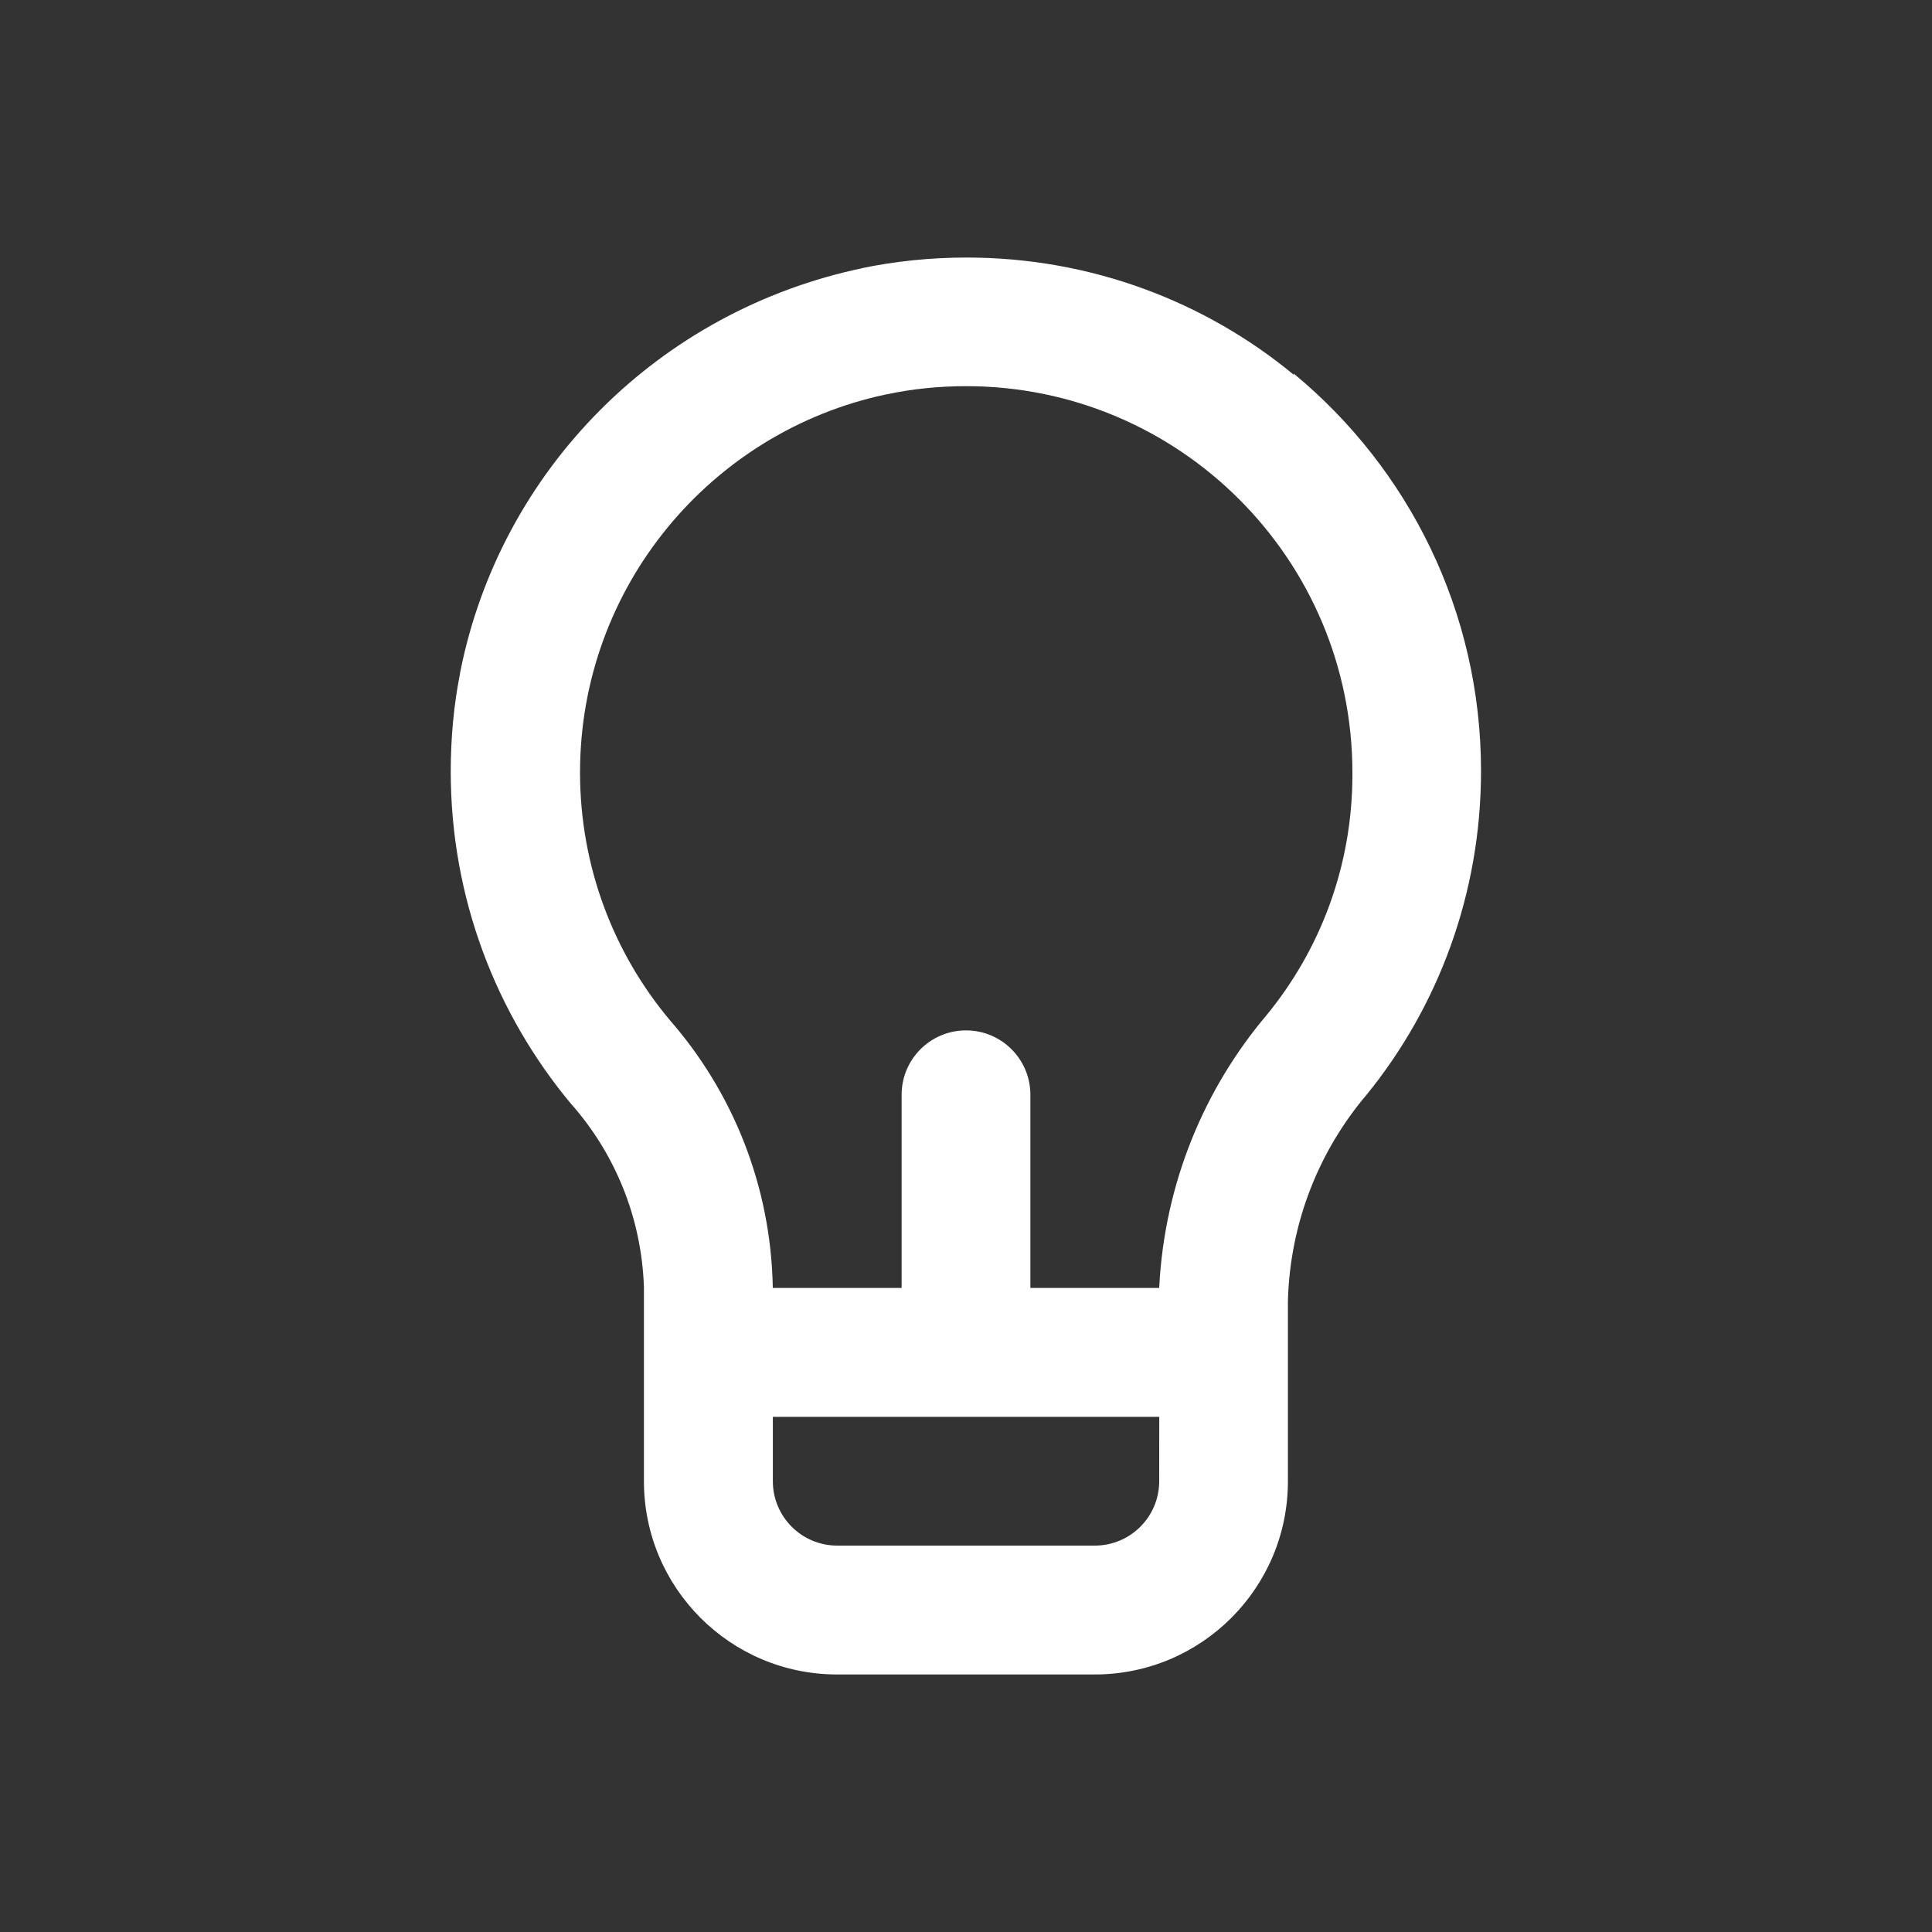 <!-- Generated by IcoMoon.io -->
<svg version="1.1" xmlns="http://www.w3.org/2000/svg" width="40" height="40" viewBox="0 0 40 40">
<rect x="0" y="0" width="40" height="40" fill="#333333" stroke="none"/>
<title>lightbulb-alt</title>
<path fill="#fff" d="M26.787 7.76c-1.827-1.511-4.194-2.428-6.776-2.428-0.754 0-1.49 0.078-2.201 0.227l0.069-0.012c-4.238 0.878-7.515 4.178-8.349 8.359l-0.011 0.068c-0.119 0.6-0.187 1.29-0.187 1.995 0 2.621 0.937 5.022 2.494 6.889l-0.014-0.017c0.905 1.017 1.473 2.351 1.52 3.817l0 0.010v4c0 2.209 1.791 4 4 4v0h5.333c2.209 0 4-1.791 4-4v0-3.747c0.048-1.63 0.655-3.11 1.635-4.263l-0.008 0.010c1.477-1.815 2.371-4.156 2.371-6.706 0-3.304-1.502-6.257-3.861-8.213l-0.018-0.014zM24 30.667c0 0.736-0.597 1.333-1.333 1.333v0h-5.333c-0.736 0-1.333-0.597-1.333-1.333v0-1.333h8zM26.227 21.013c-1.292 1.525-2.115 3.483-2.226 5.63l-0.001 0.023h-2.667v-4c0-0.736-0.597-1.333-1.333-1.333s-1.333 0.597-1.333 1.333v0 4h-2.667c-0.038-2.132-0.839-4.069-2.142-5.557l0.009 0.010c-1.156-1.378-1.858-3.17-1.858-5.126 0-3.844 2.711-7.055 6.326-7.825l0.052-0.009c0.485-0.104 1.042-0.164 1.613-0.164 4.418 0 8 3.582 8 8 0 0.002 0 0.003 0 0.005v-0c0 0.013 0 0.027 0 0.042 0 1.892-0.669 3.629-1.784 4.984l0.011-0.014z"></path>
</svg>
